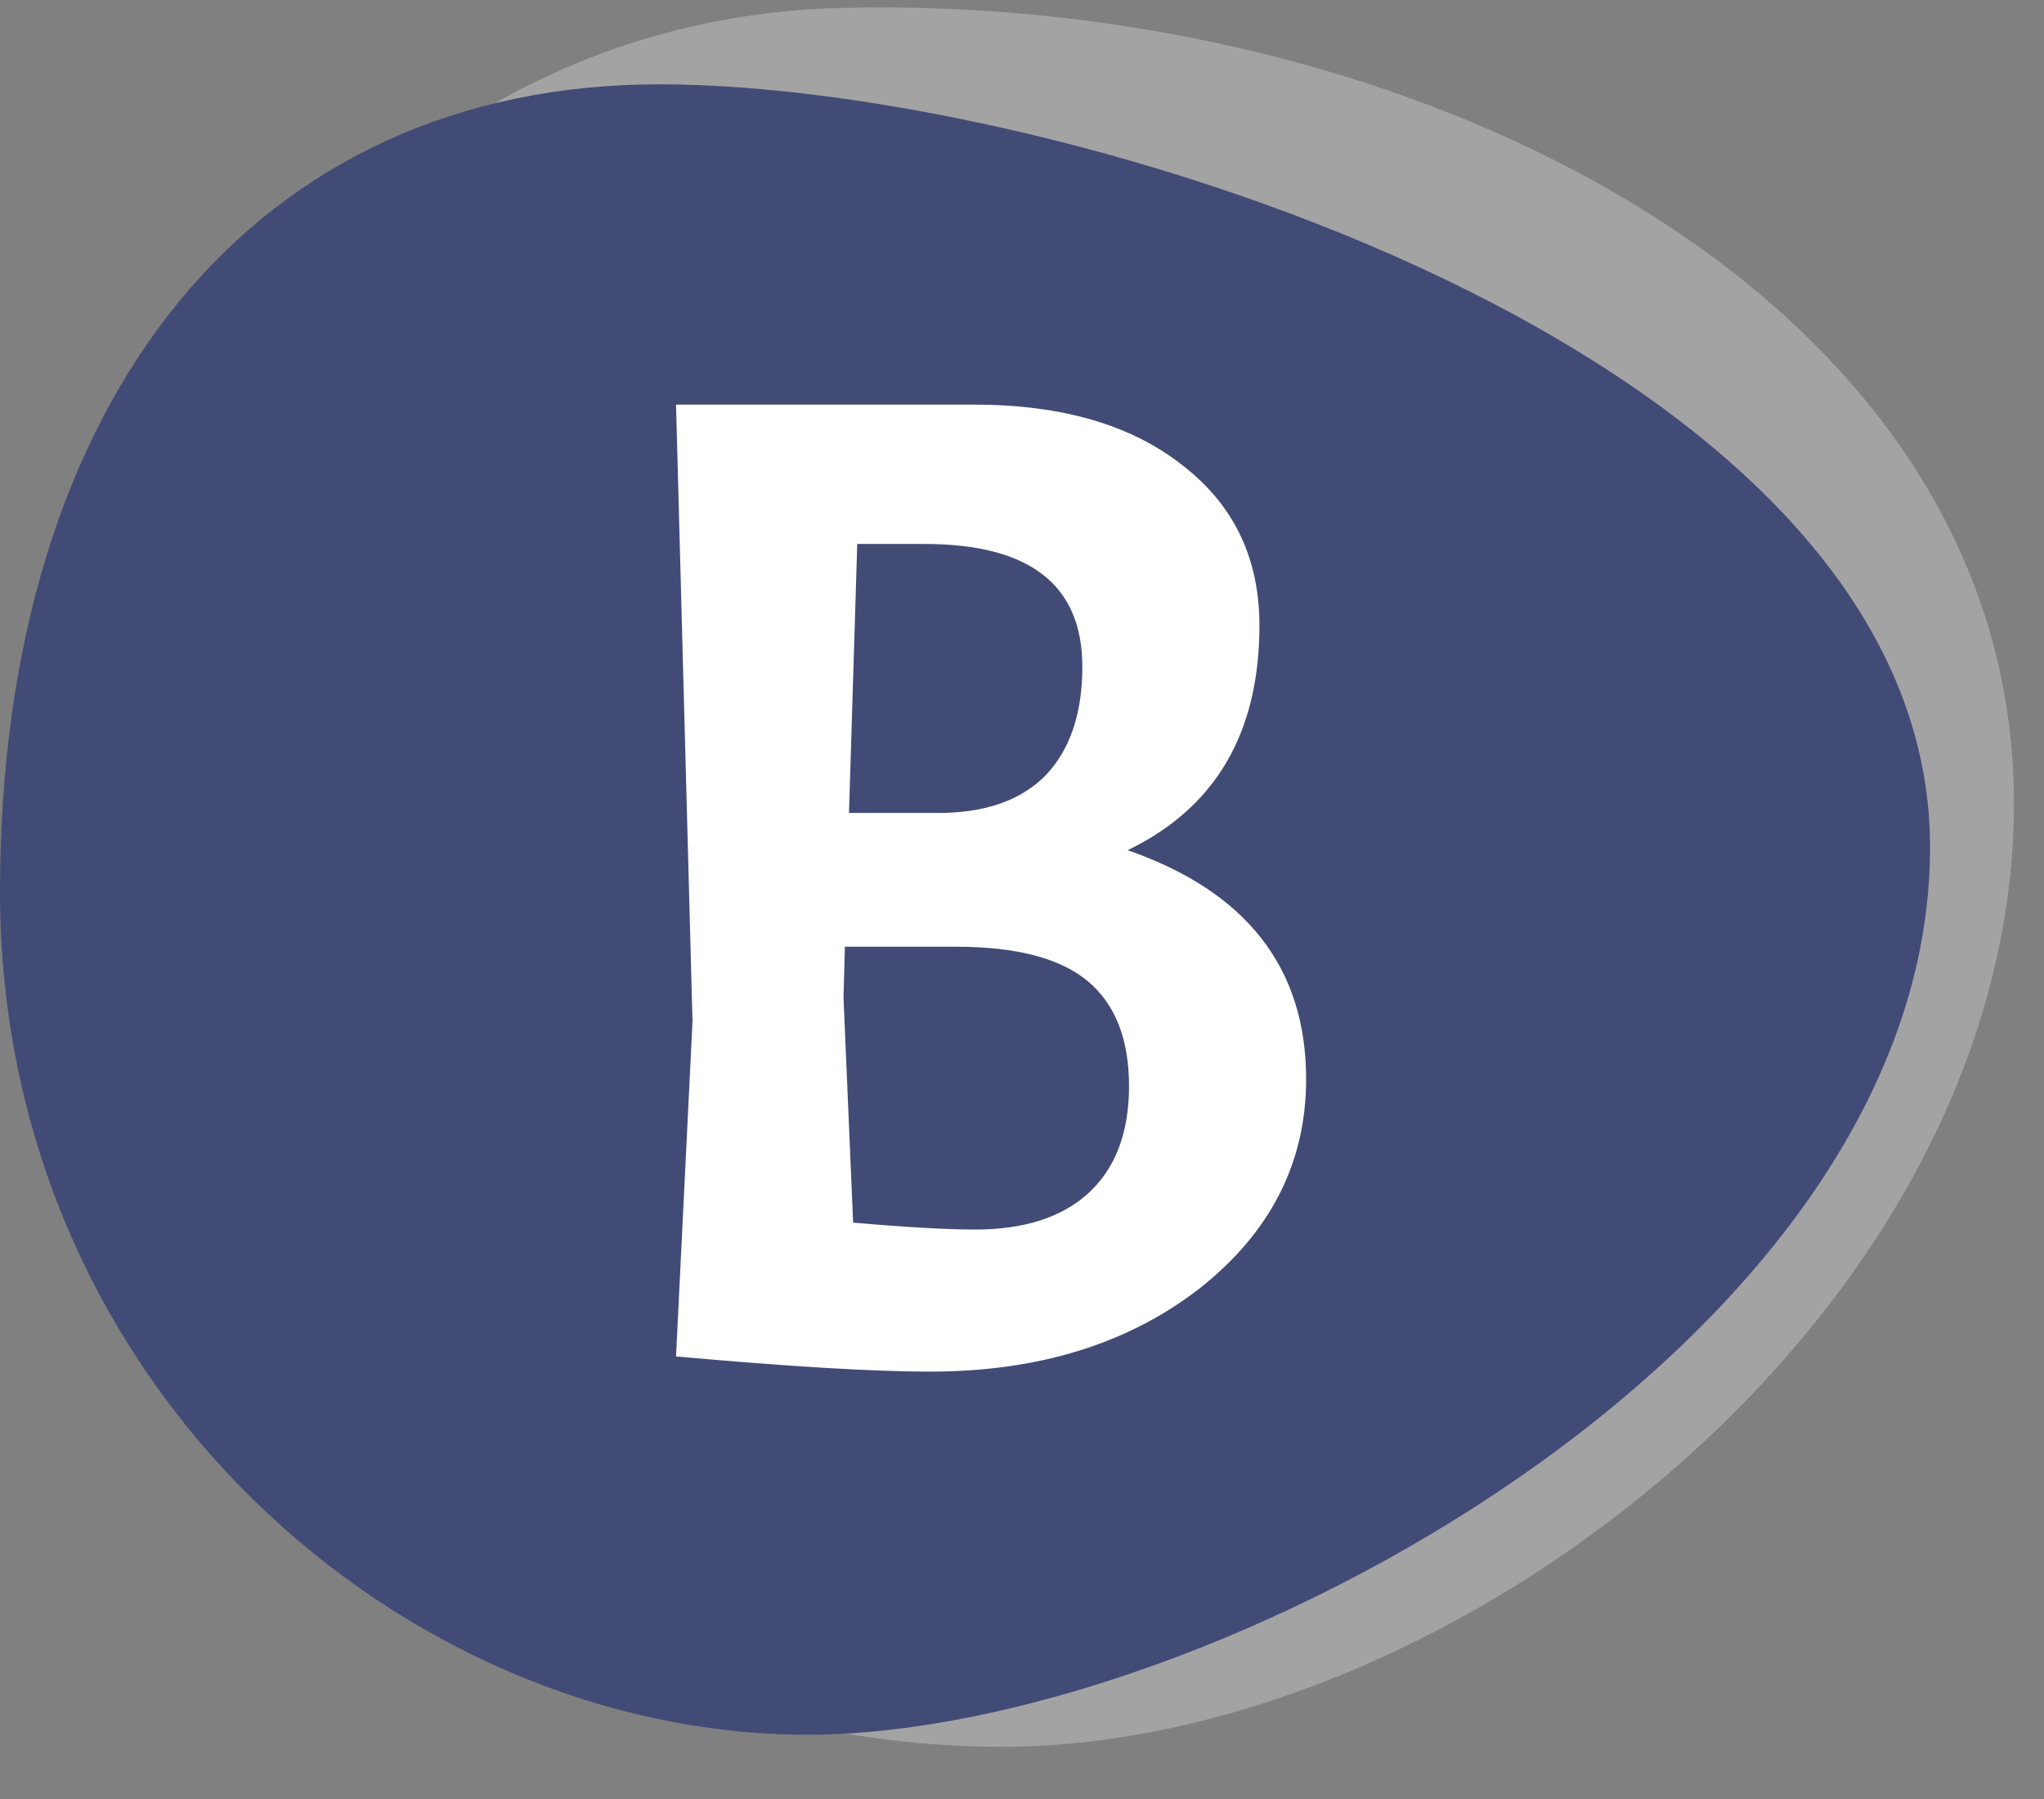 <svg width="50" height="44" viewBox="0 0 50 44" fill="none" xmlns="http://www.w3.org/2000/svg">
<rect x="0" y="0" width="50" height="44" fill="#808080" stroke="none"/>
<g clip-path="url(#clip0)">
<path d="M49.265 19.643C49.265 32.04 35.62 42.723 24.503 42.723C13.386 42.723 1.955 34.389 1.955 21.992C1.955 9.596 9.903 0.482 20.527 0.196C34.64 -0.183 49.265 7.246 49.265 19.643Z" fill="#BBBBBB" fill-opacity="0.6"/>
<path d="M47.213 20.723C47.213 32.873 29.576 42.428 19.749 42.428C9.922 42.428 0 33.954 0 21.804C0 9.653 6.301 2.062 16.128 2.062C25.956 2.062 47.213 8.573 47.213 20.723Z" fill="#424B76"/>
<path d="M23.824 9.896C25.973 9.896 27.674 10.391 28.927 11.381C30.181 12.348 30.808 13.653 30.808 15.295C30.808 17.926 29.733 19.759 27.584 20.794C30.494 21.806 31.95 23.673 31.95 26.394C31.95 28.441 31.076 30.151 29.33 31.523C27.584 32.872 25.391 33.547 22.749 33.547C21.361 33.547 19.291 33.423 16.537 33.176L16.94 24.977L16.537 9.896H23.824ZM23.387 23.155H20.667L20.634 24.404L20.869 29.903C22.167 30.016 23.163 30.072 23.857 30.072C25.044 30.072 25.961 29.779 26.611 29.195C27.282 28.587 27.618 27.71 27.618 26.563C27.618 25.416 27.282 24.561 26.611 23.999C25.939 23.437 24.864 23.155 23.387 23.155ZM22.615 13.304H20.97L20.768 19.883H22.951C24.092 19.883 24.965 19.579 25.57 18.972C26.174 18.342 26.476 17.454 26.476 16.307C26.476 14.305 25.189 13.304 22.615 13.304Z" fill="white"/>
</g>
<defs>
<clipPath id="clip0">
<rect width="49.388" height="44" fill="white"/>
</clipPath>
</defs>
</svg>
